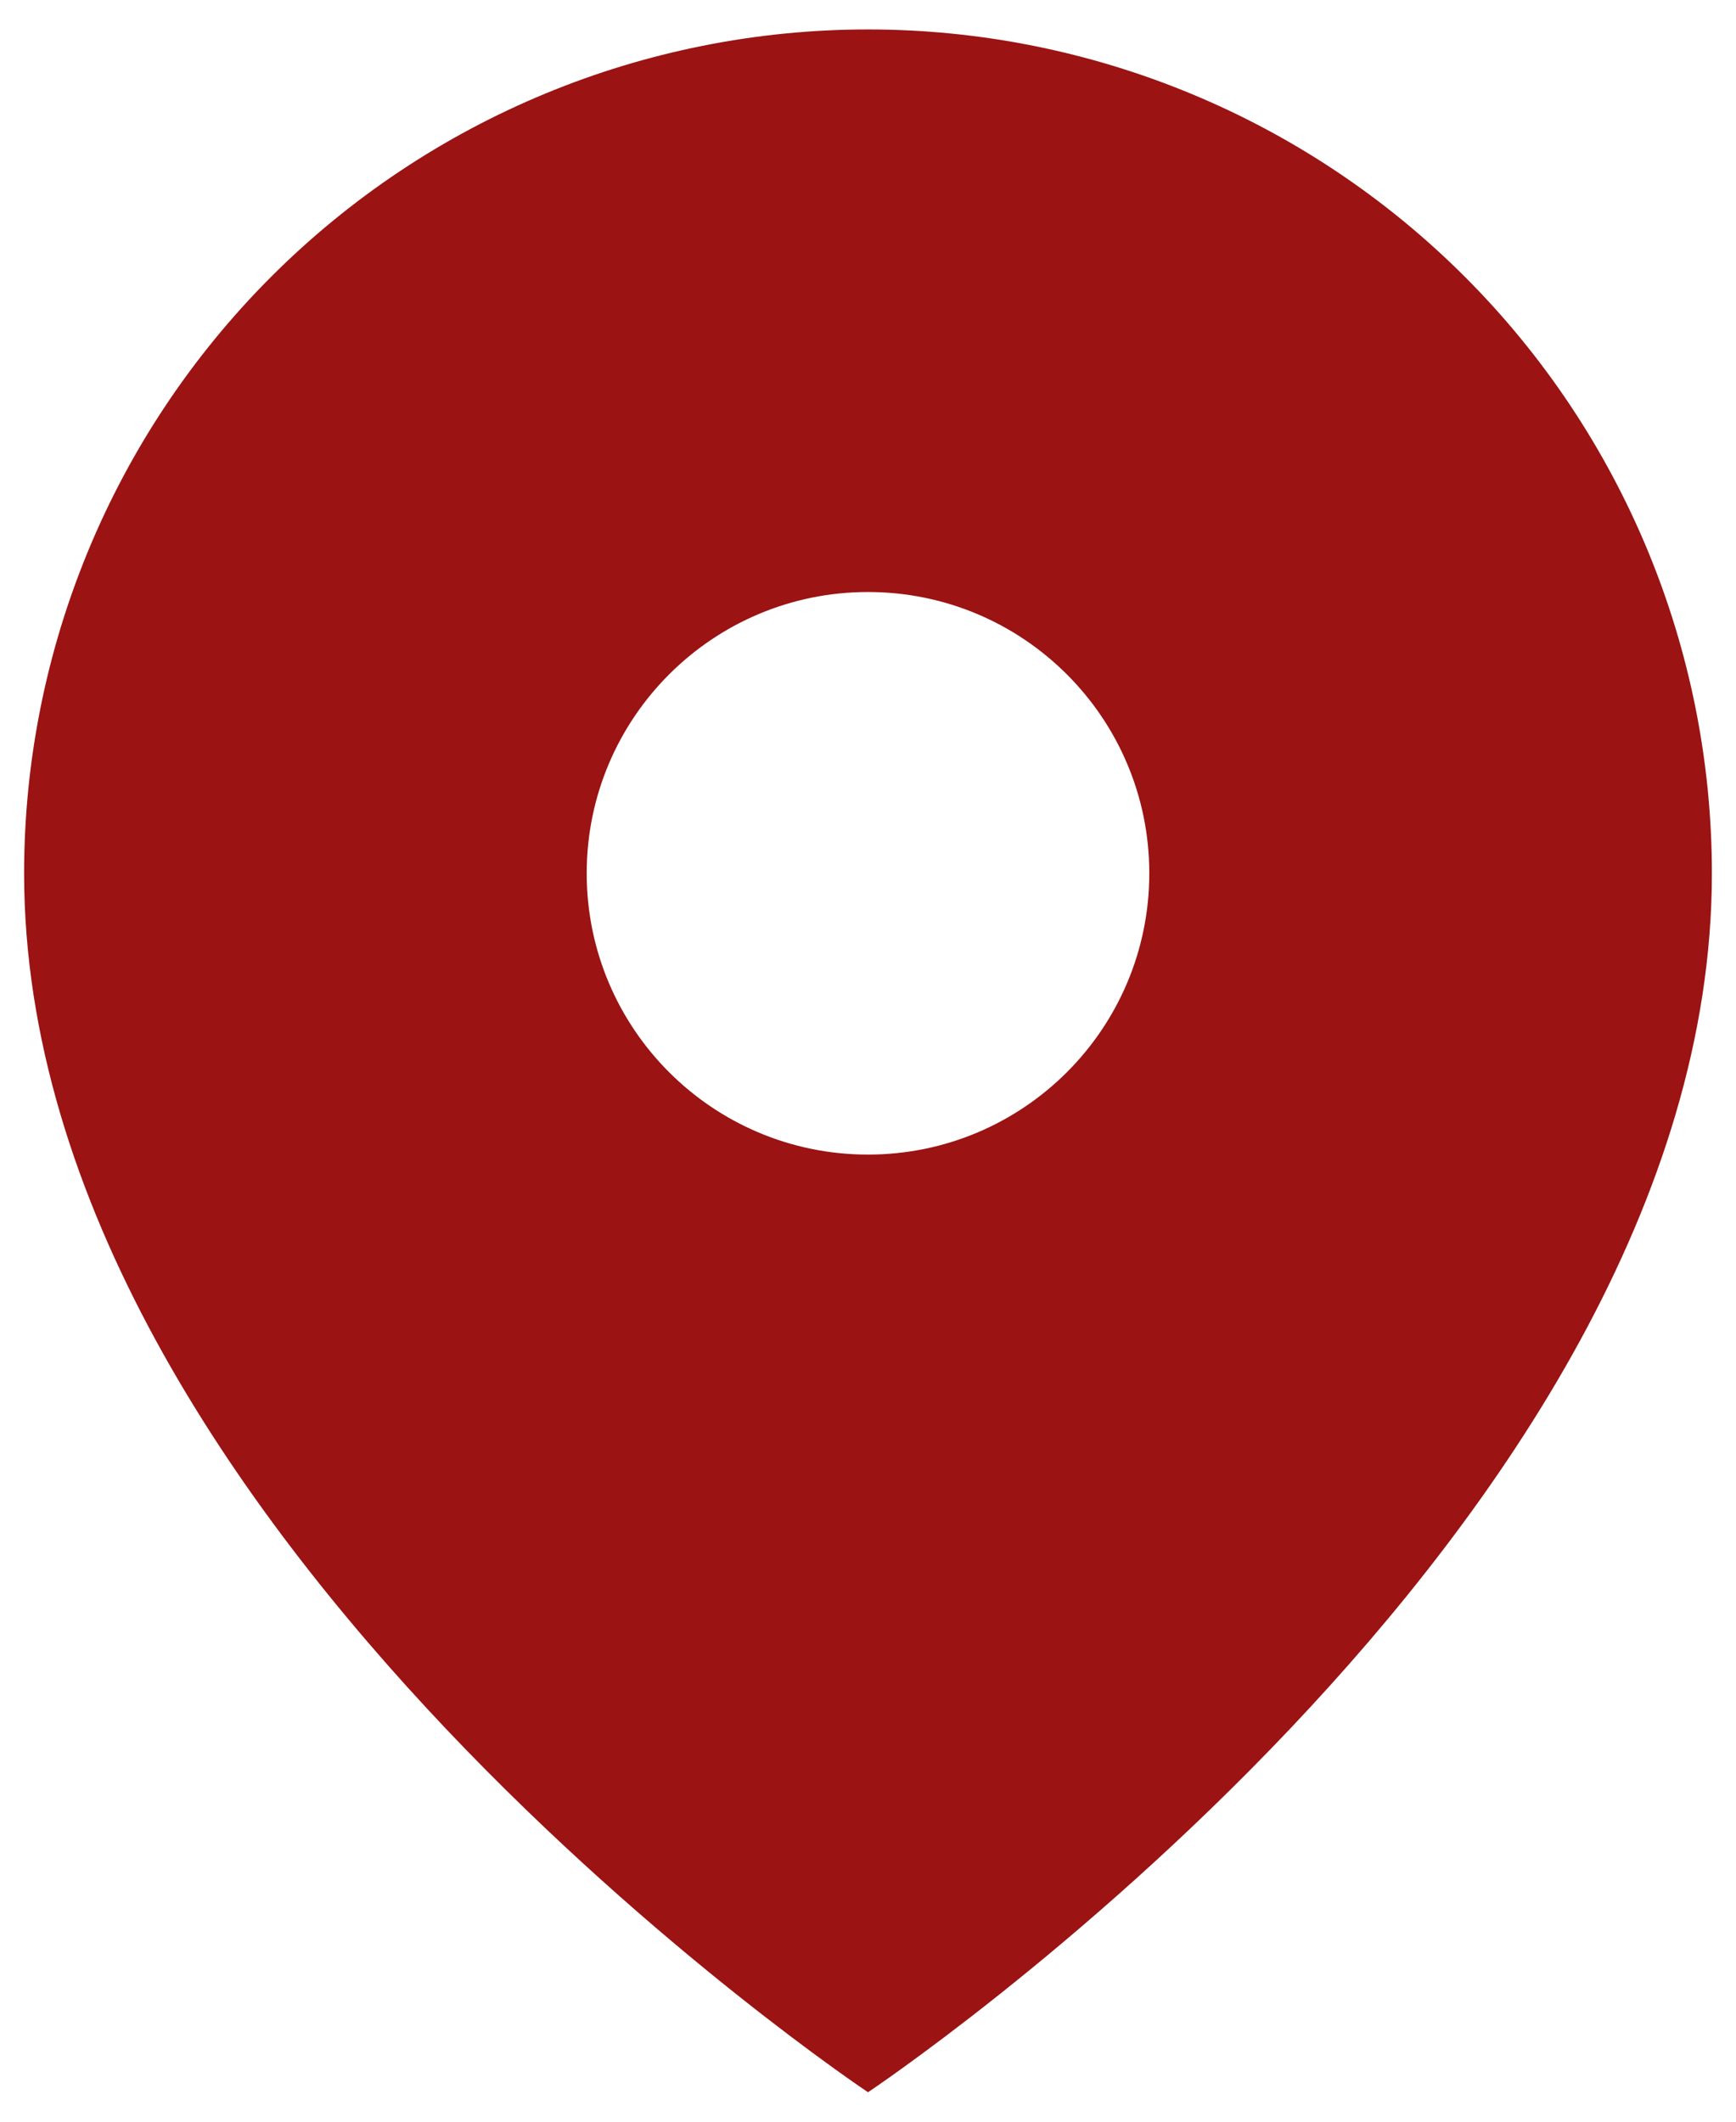 <svg width="27" height="33" viewBox="0 0 27 33" fill="none" xmlns="http://www.w3.org/2000/svg">
<path fill-rule="evenodd" clip-rule="evenodd" d="M13.5 32.542C13.5 32.542 26.625 23.792 26.625 13.583C26.625 10.102 25.242 6.764 22.781 4.303C20.319 1.841 16.981 0.458 13.5 0.458C10.019 0.458 6.681 1.841 4.219 4.303C1.758 6.764 0.375 10.102 0.375 13.583C0.375 23.792 13.5 32.542 13.5 32.542ZM17.875 13.583C17.875 16 15.916 17.958 13.5 17.958C11.084 17.958 9.125 16 9.125 13.583C9.125 11.167 11.084 9.208 13.5 9.208C15.916 9.208 17.875 11.167 17.875 13.583Z" fill="#9B1313"/>
</svg>
